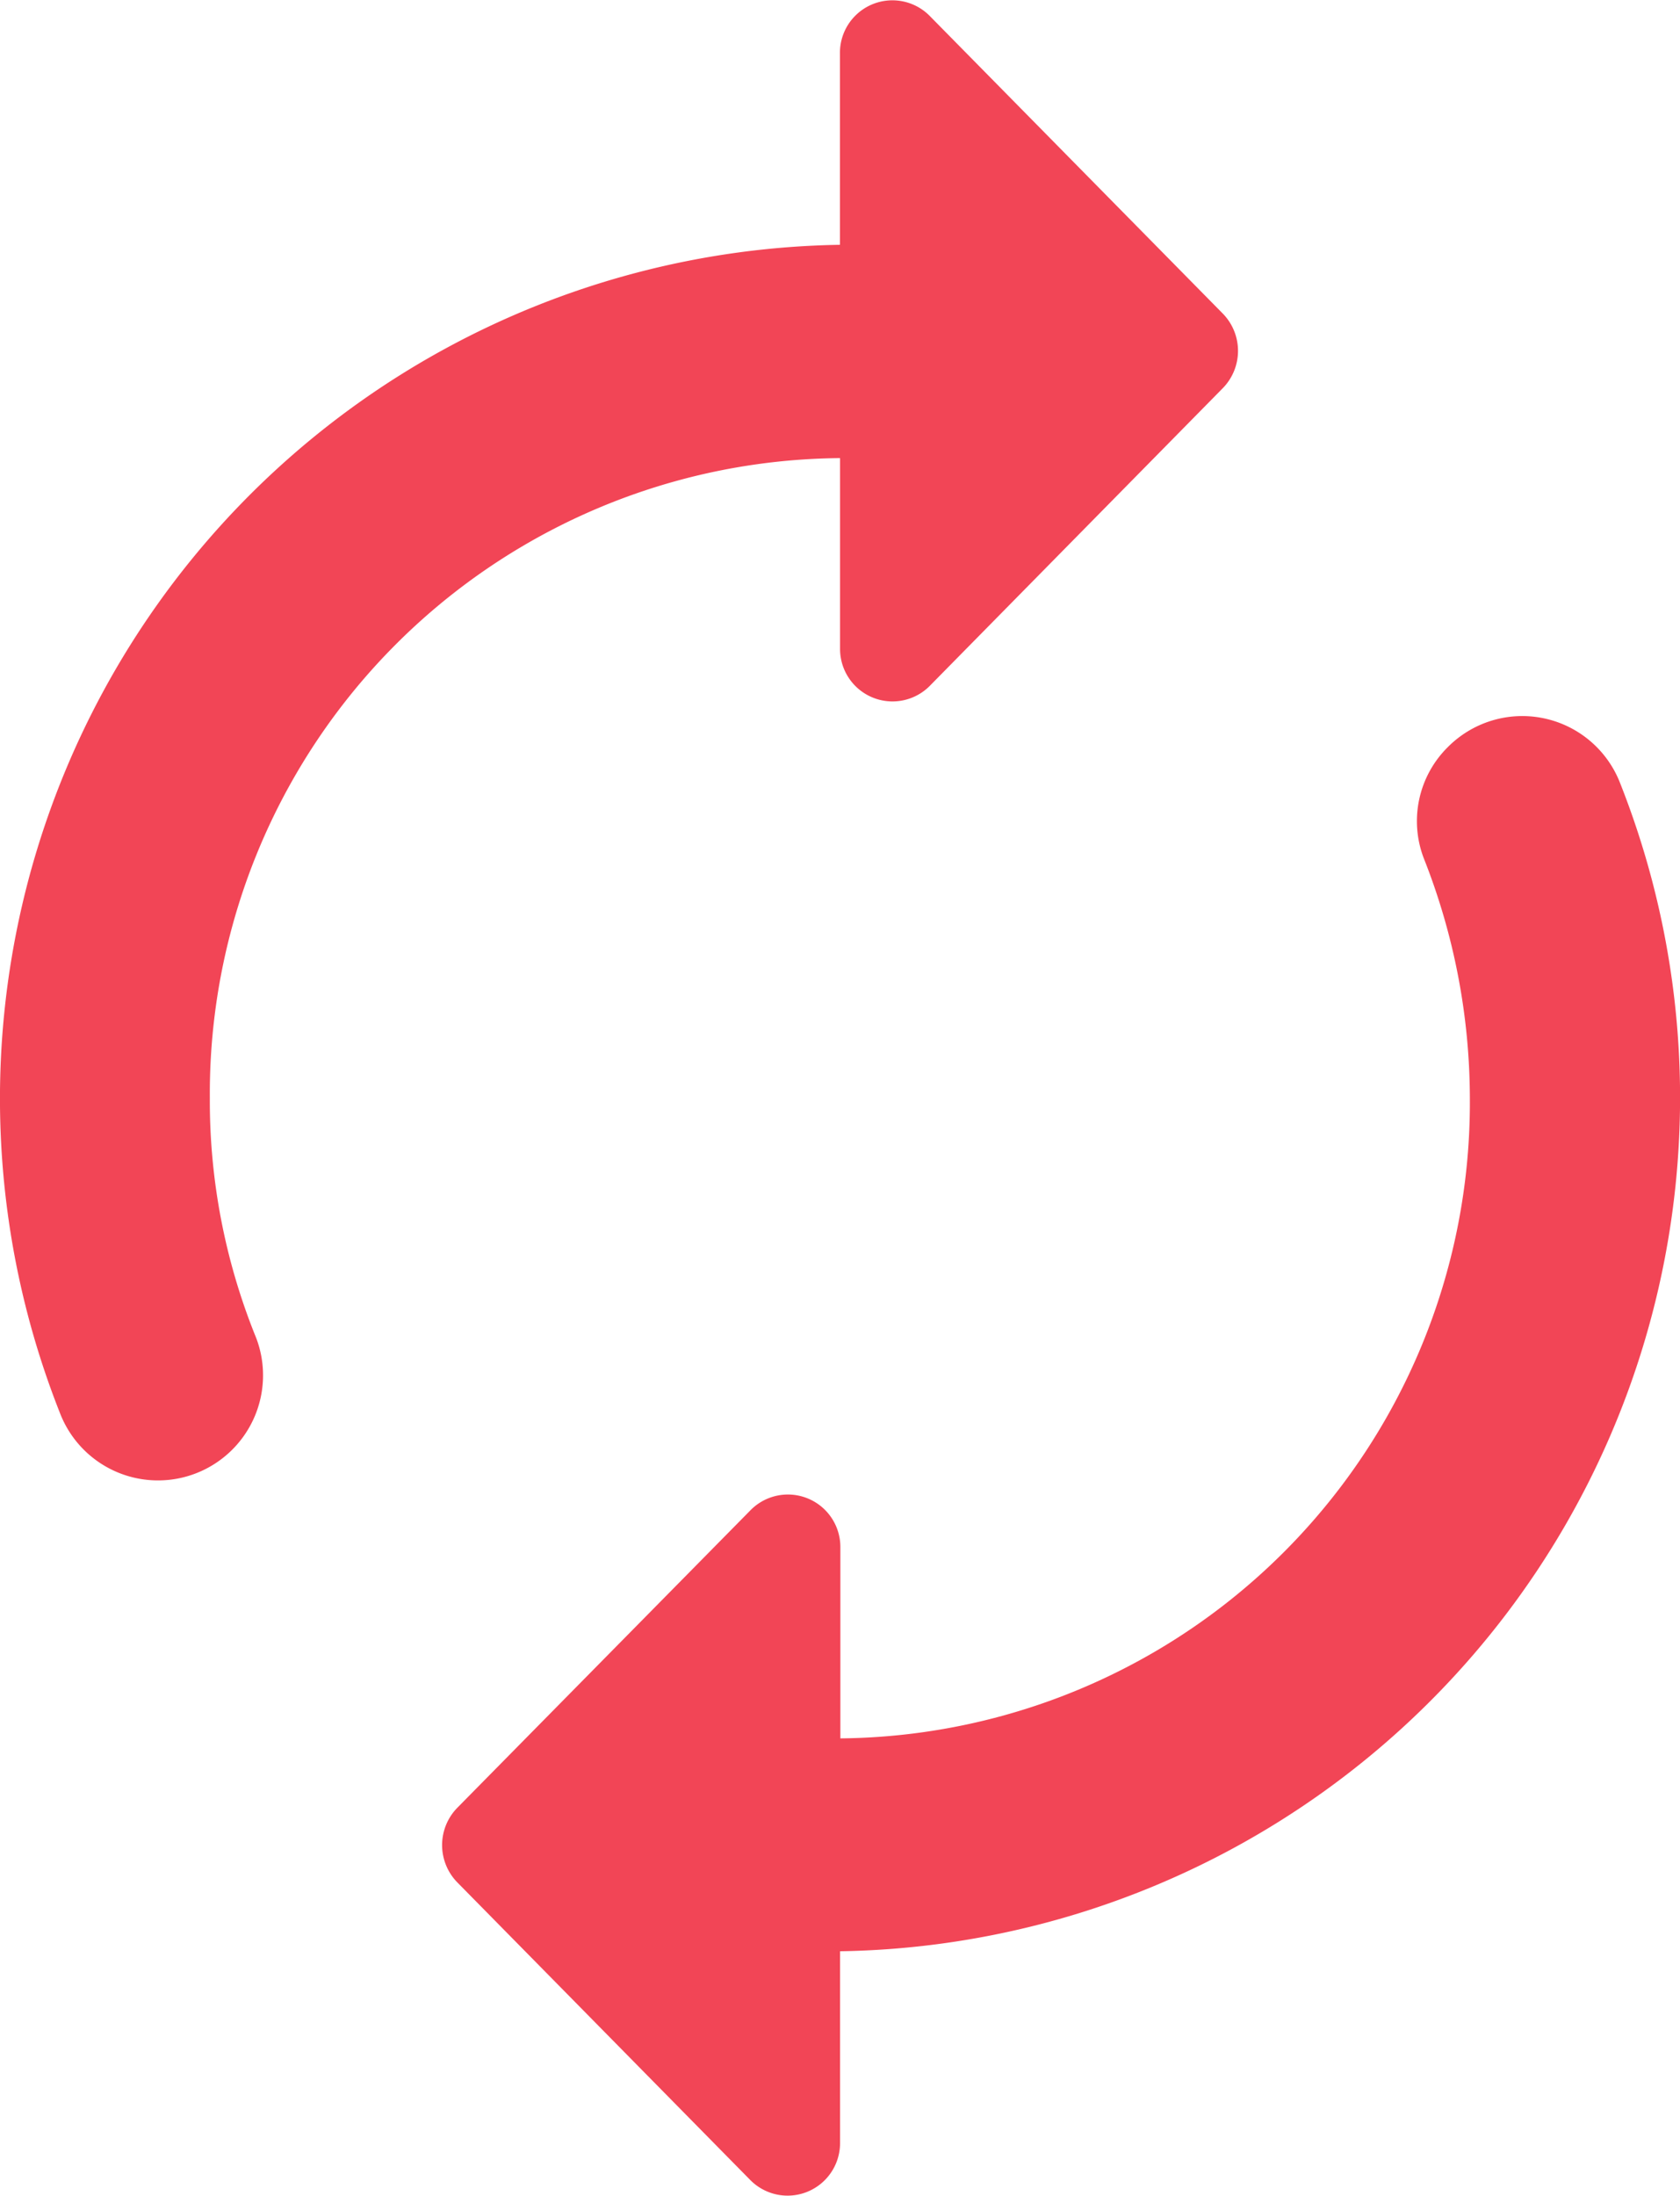 <svg xmlns="http://www.w3.org/2000/svg" width="16.013" height="20.919" viewBox="0 0 16.013 20.919"><defs><style>.a{fill:#f24556;}</style></defs><path class="a" d="M12.007,6.069V7.887a.5.5,0,0,0,.851.356L15.65,5.408a.508.508,0,0,0,0-.721L12.857,1.852a.5.5,0,0,0-.851.366V4.037A8.134,8.134,0,0,0,4.57,15.162a1,1,0,0,0,1.872-.711A5.994,5.994,0,0,1,6,12.165,6.056,6.056,0,0,1,12.007,6.069ZM17.8,8.822a.991.991,0,0,0-.23,1.057,6.231,6.231,0,0,1,.44,2.286,6.056,6.056,0,0,1-6,6.1V16.442a.5.5,0,0,0-.851-.356L8.364,18.921a.508.508,0,0,0,0,.721l2.792,2.835a.5.5,0,0,0,.851-.356V20.293A8.134,8.134,0,0,0,19.443,9.167,1,1,0,0,0,17.8,8.822Z" transform="translate(-4 -1.705)"/></svg>